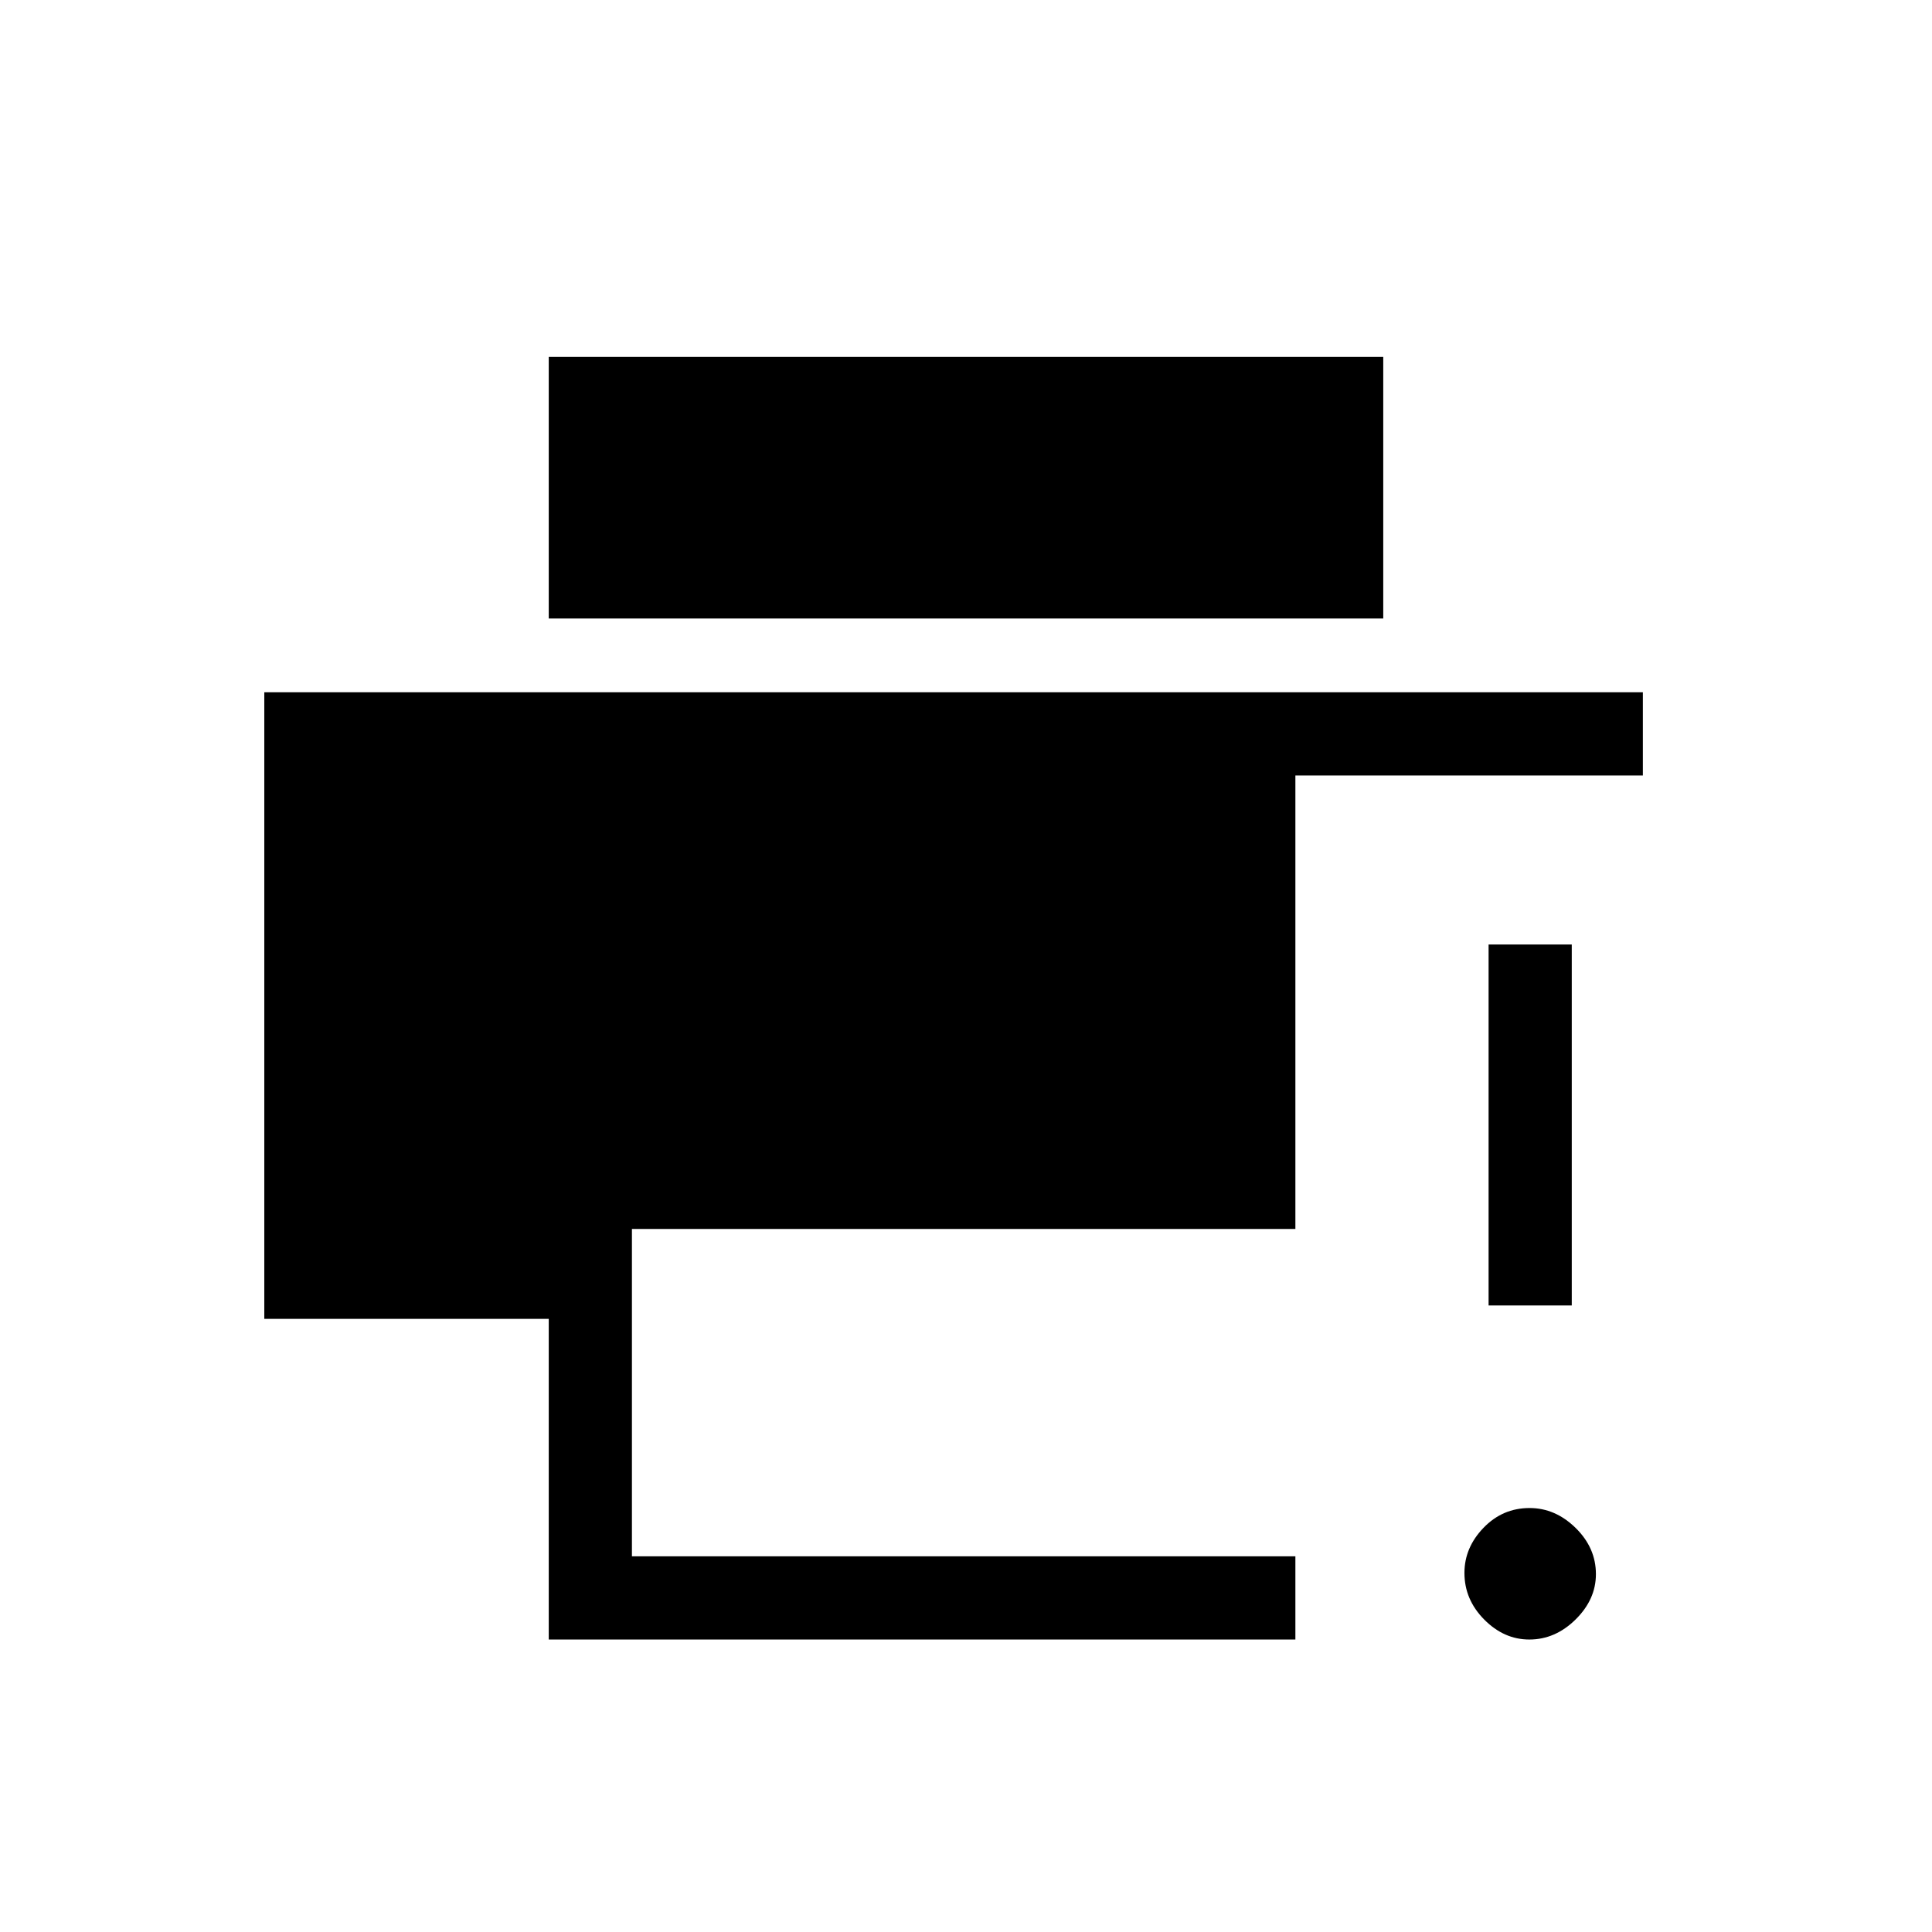 <svg xmlns="http://www.w3.org/2000/svg" height="40" viewBox="0 -960 960 960" width="40"><path d="M759.92-145.33q-12.6 0-22.43-9.93-9.82-9.93-9.82-23.16 0-12.58 9.47-22.41 9.47-9.84 22.9-9.84 12.78 0 22.87 9.88Q793-190.9 793-177.82q0 12.57-10.1 22.53t-22.98 9.96Zm-20.25-166v-179.34H781v179.34h-41.33Zm-467 166v-159.34H131.33V-616h685v41.33H643.67v225.34H314v162.66h329.67v41.34h-371Zm0-507.34v-130h414.66v130H272.67Z"/></svg>